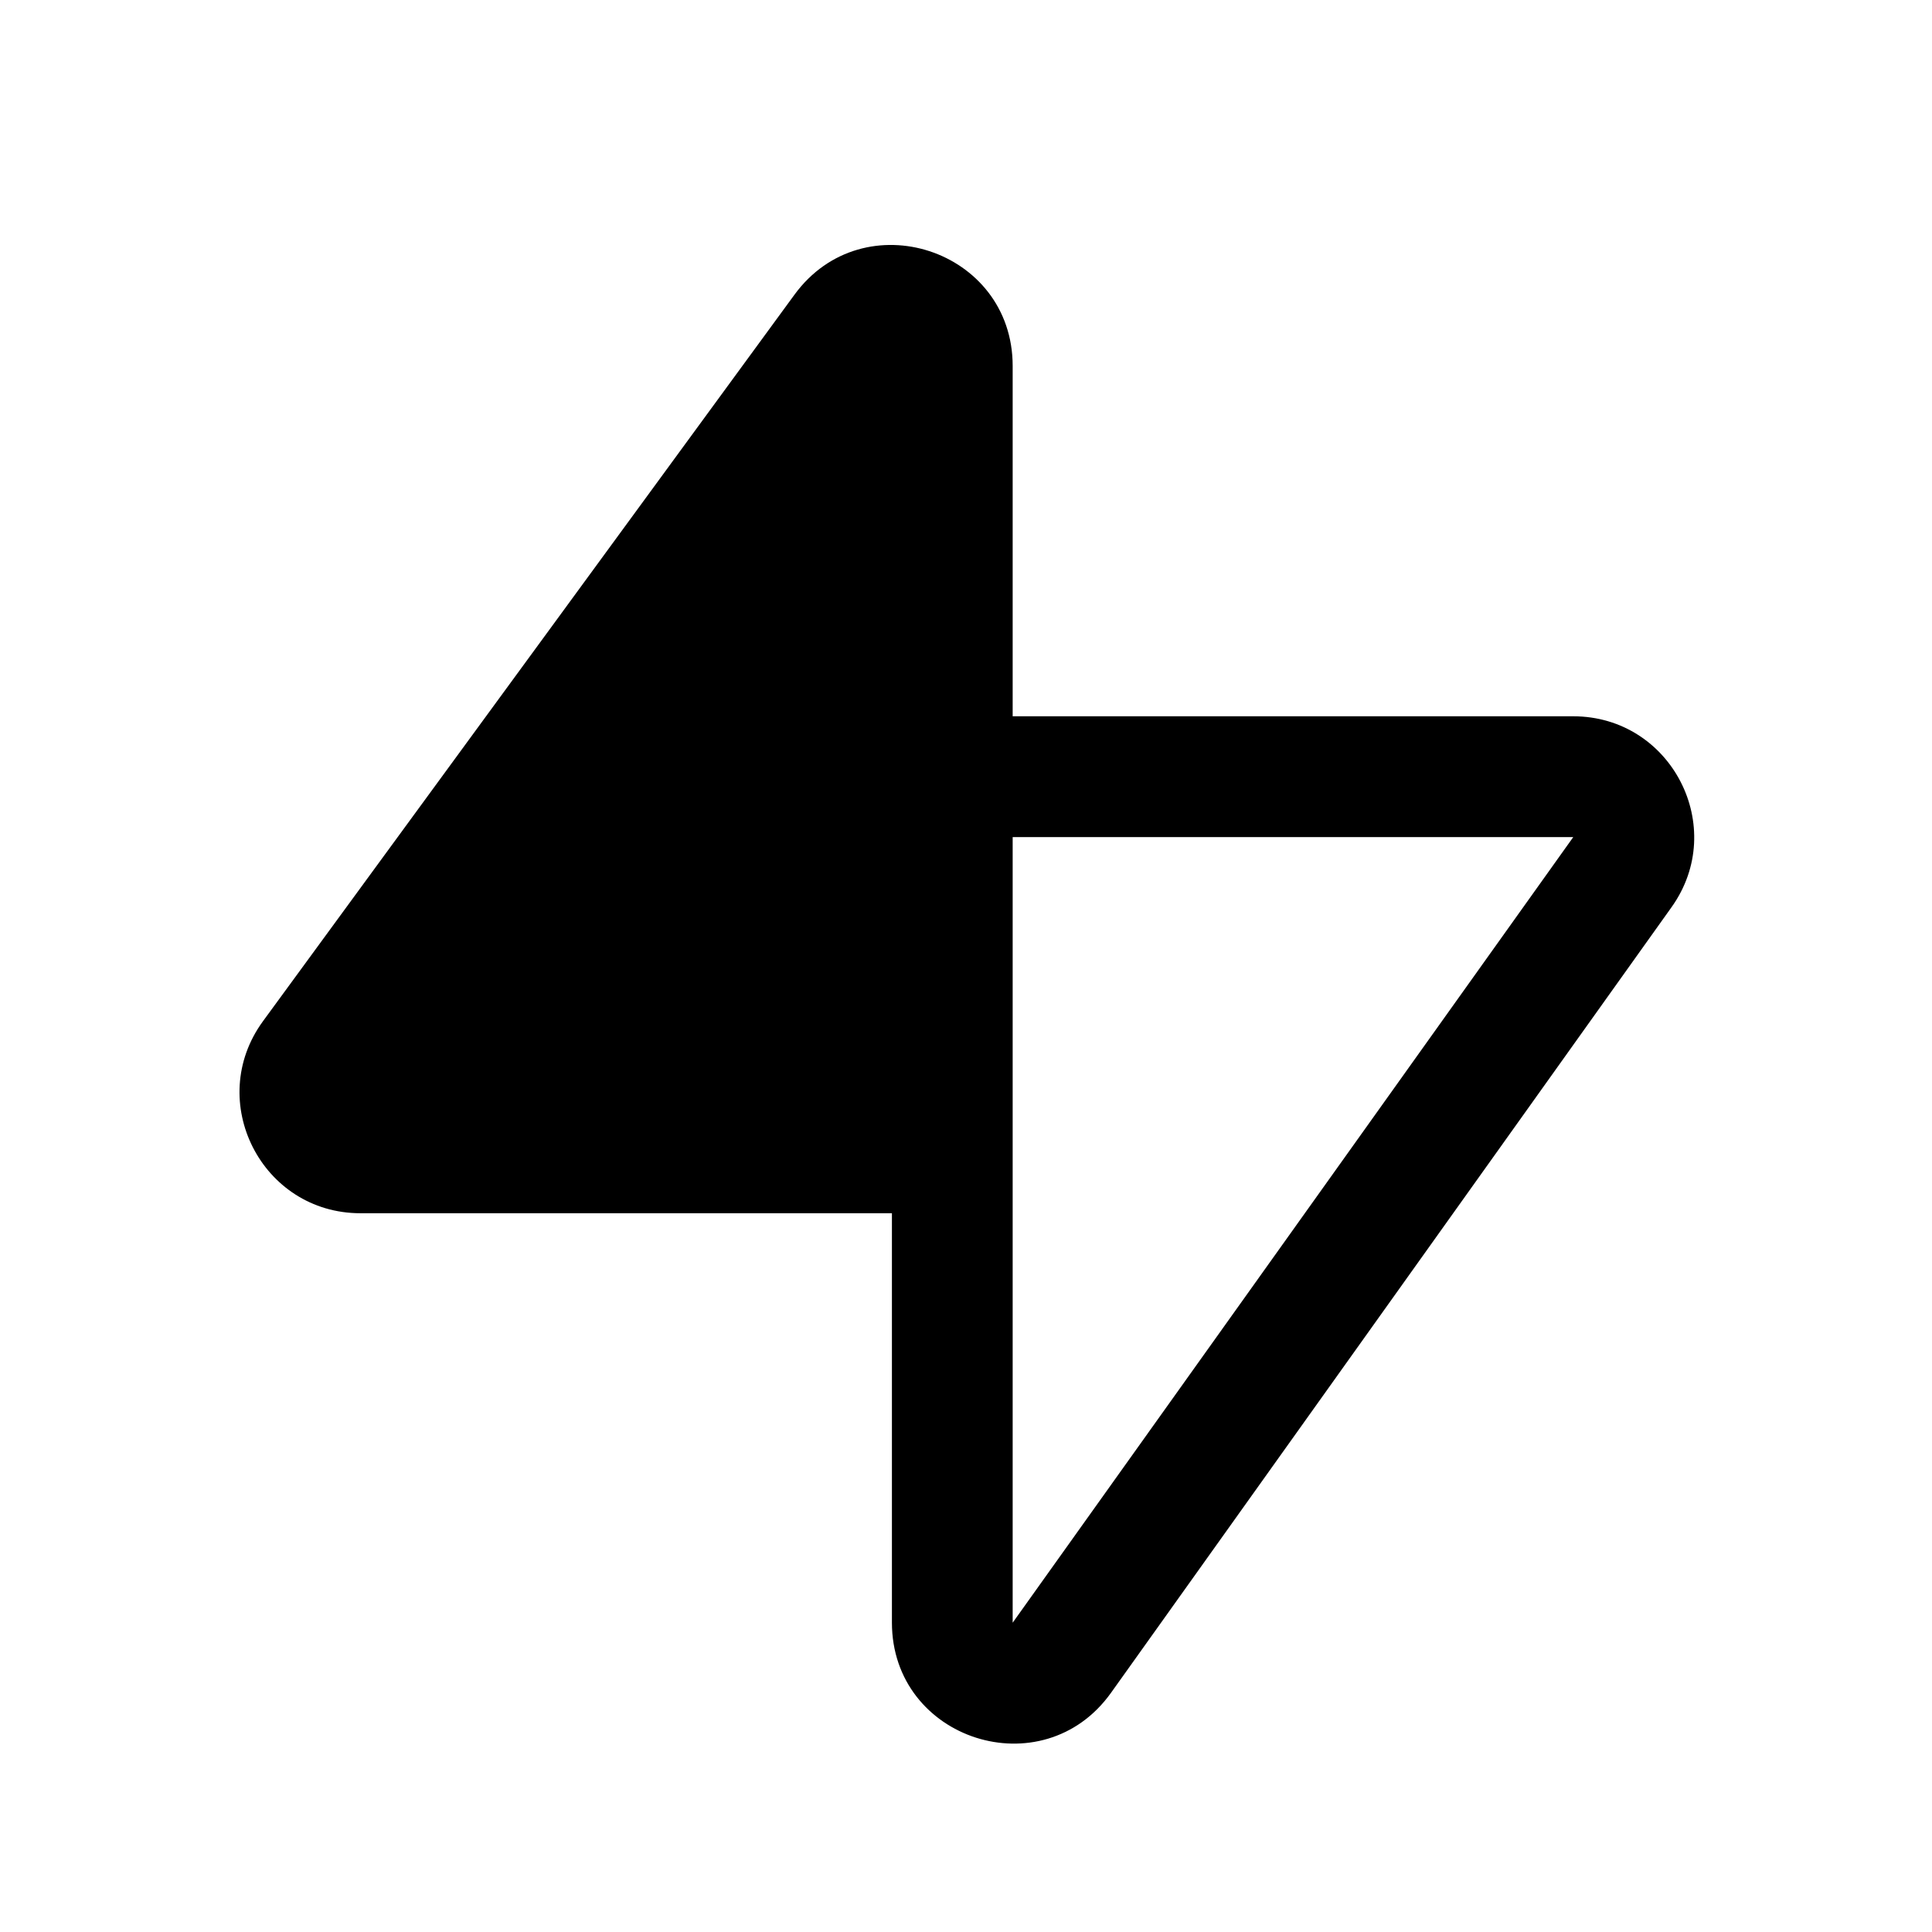 <svg width="32" height="32" fill="none" xmlns="http://www.w3.org/2000/svg"><path fill-rule="evenodd" clip-rule="evenodd" d="M16.773 6.061c0-1.934-2.472-2.742-3.614-1.18L4.356 16.914c-.966 1.322-.023 3.181 1.614 3.181h8.803v6.78c0 1.947 2.498 2.747 3.629 1.163l9.284-13.012c.945-1.324-.002-3.162-1.628-3.162h-9.285V6.061Zm0 20.816V13.865h9.285l-9.285 13.012Z" fill="#000"/></svg>